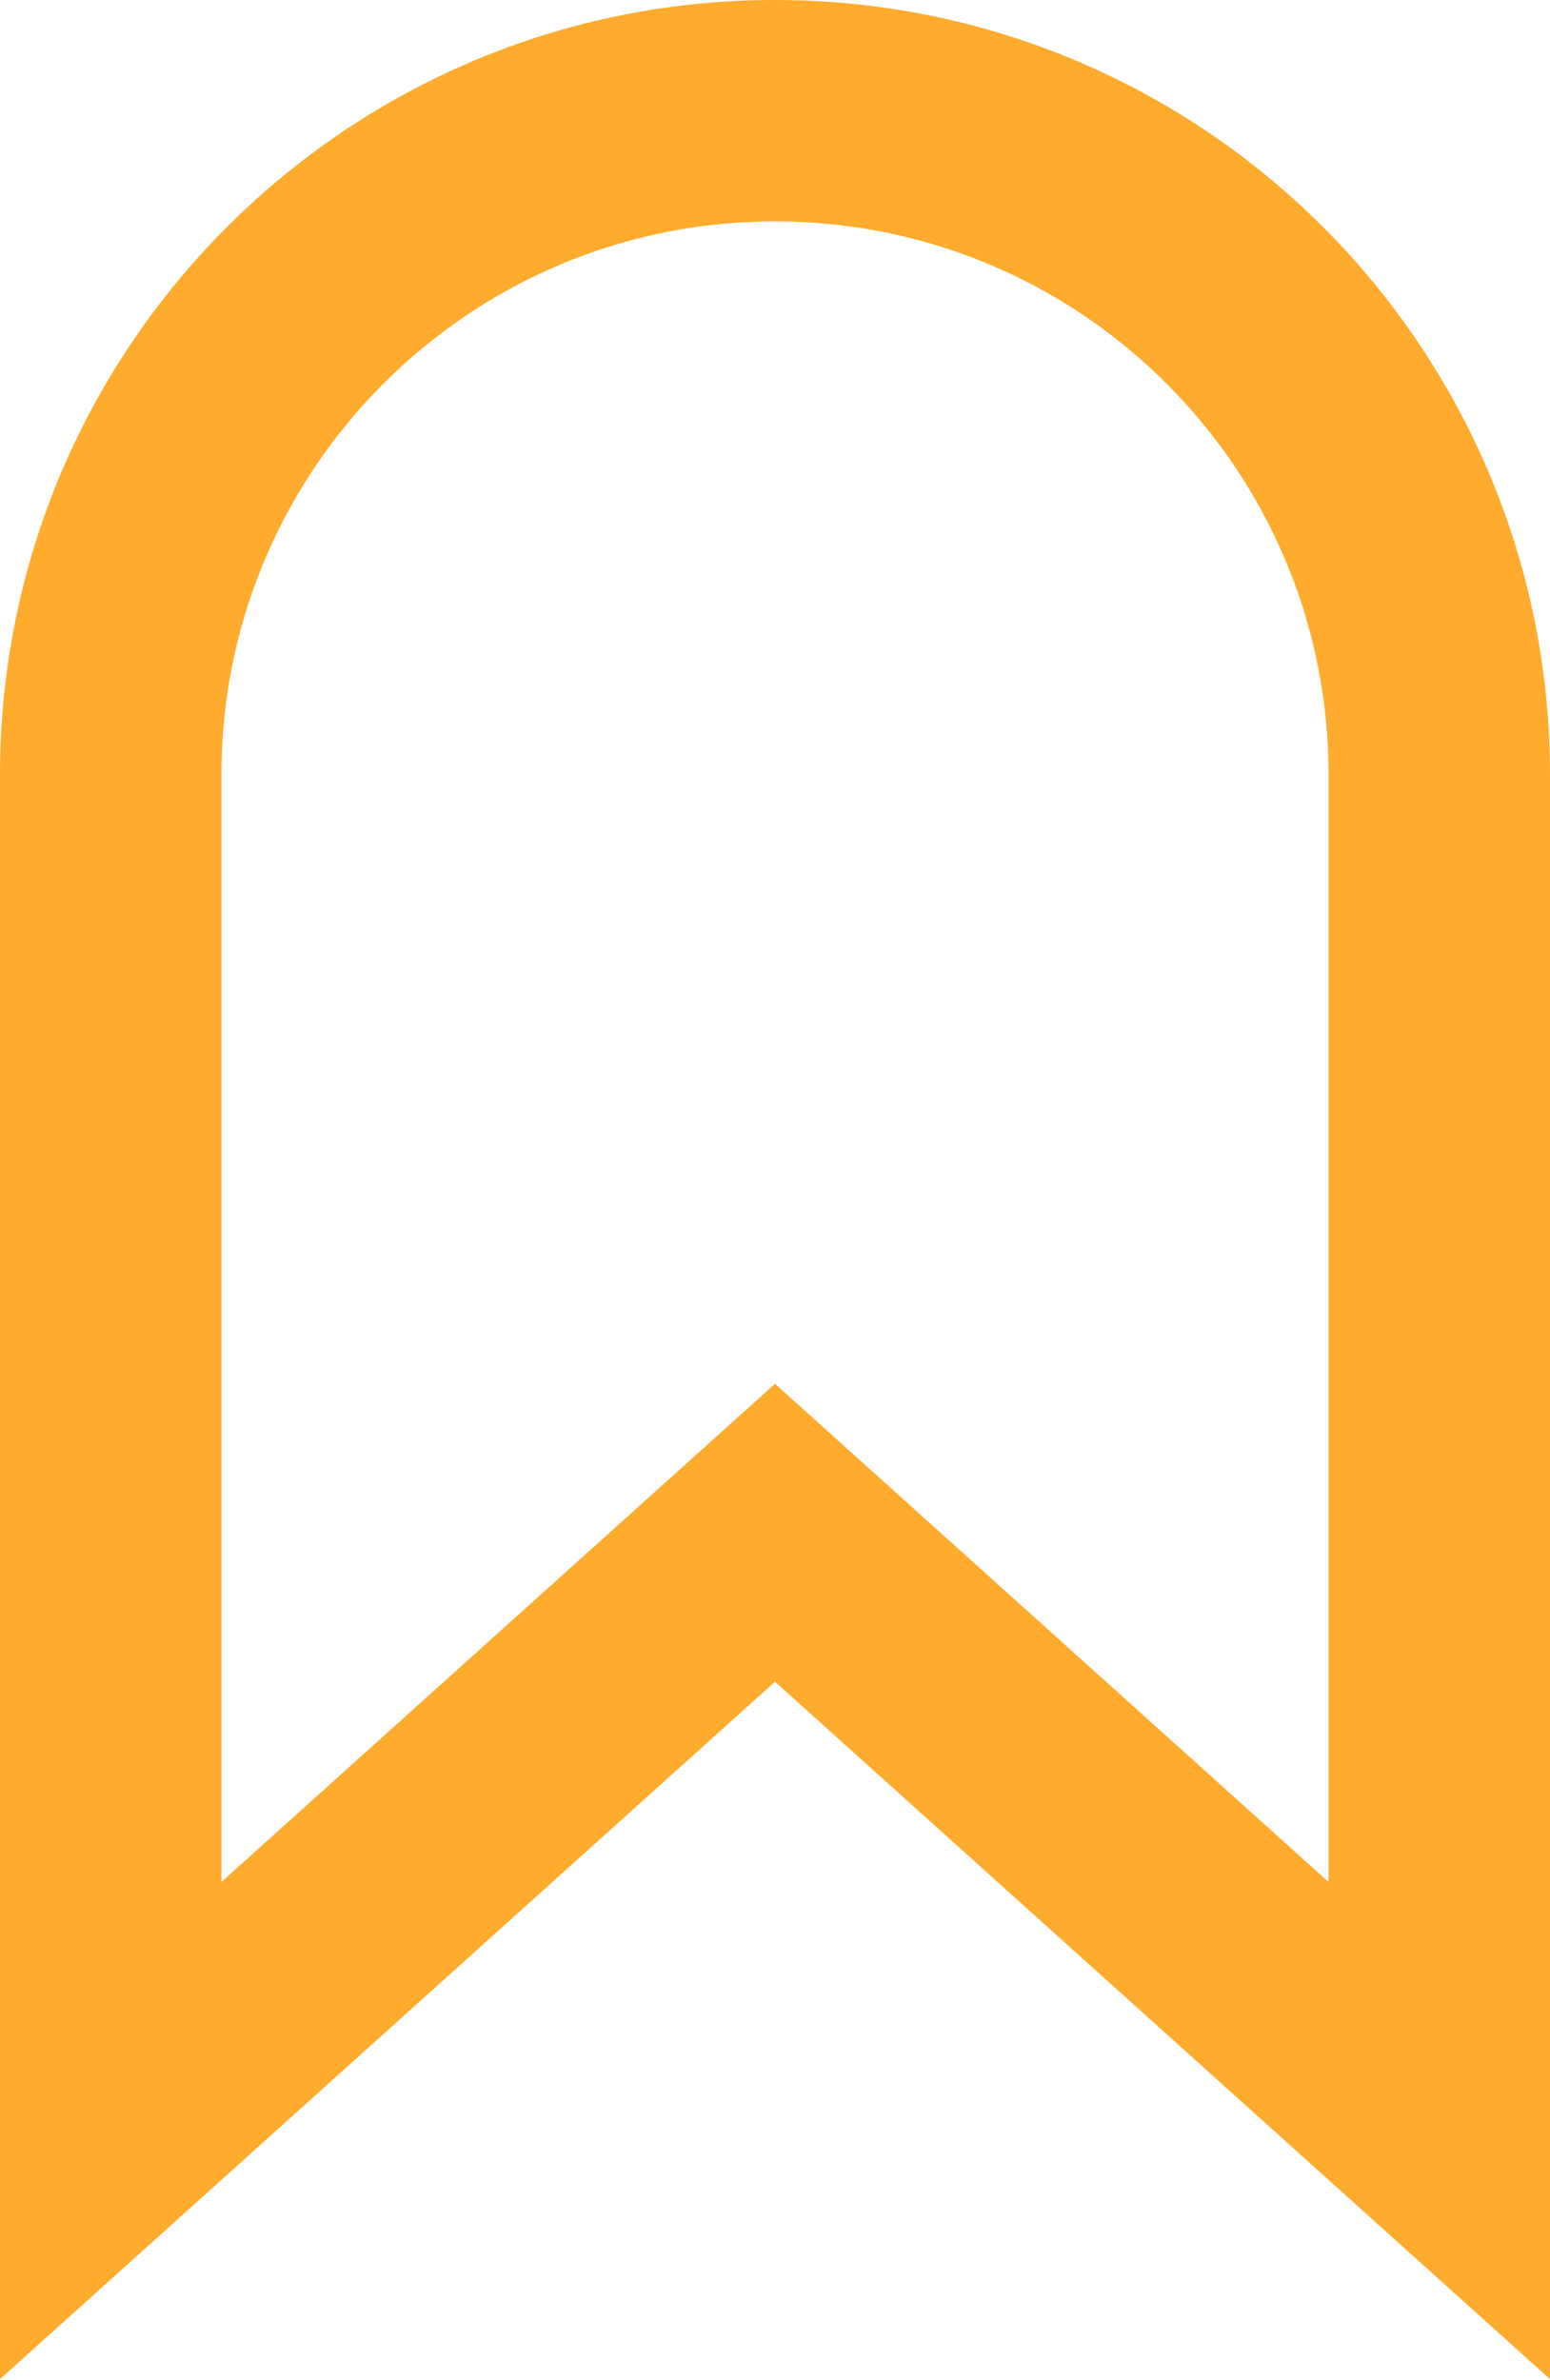 <svg width="56" height="86" viewBox="0 0 56 86" fill="none" xmlns="http://www.w3.org/2000/svg">
<path d="M45.324 70.973L52 76.981V68V28C52 14.745 41.255 4 28 4C14.745 4 4 14.745 4 28V68V76.981L10.676 70.973L28 55.381L45.324 70.973Z" stroke="#FFAB2D" stroke-width="8"/>
</svg>
